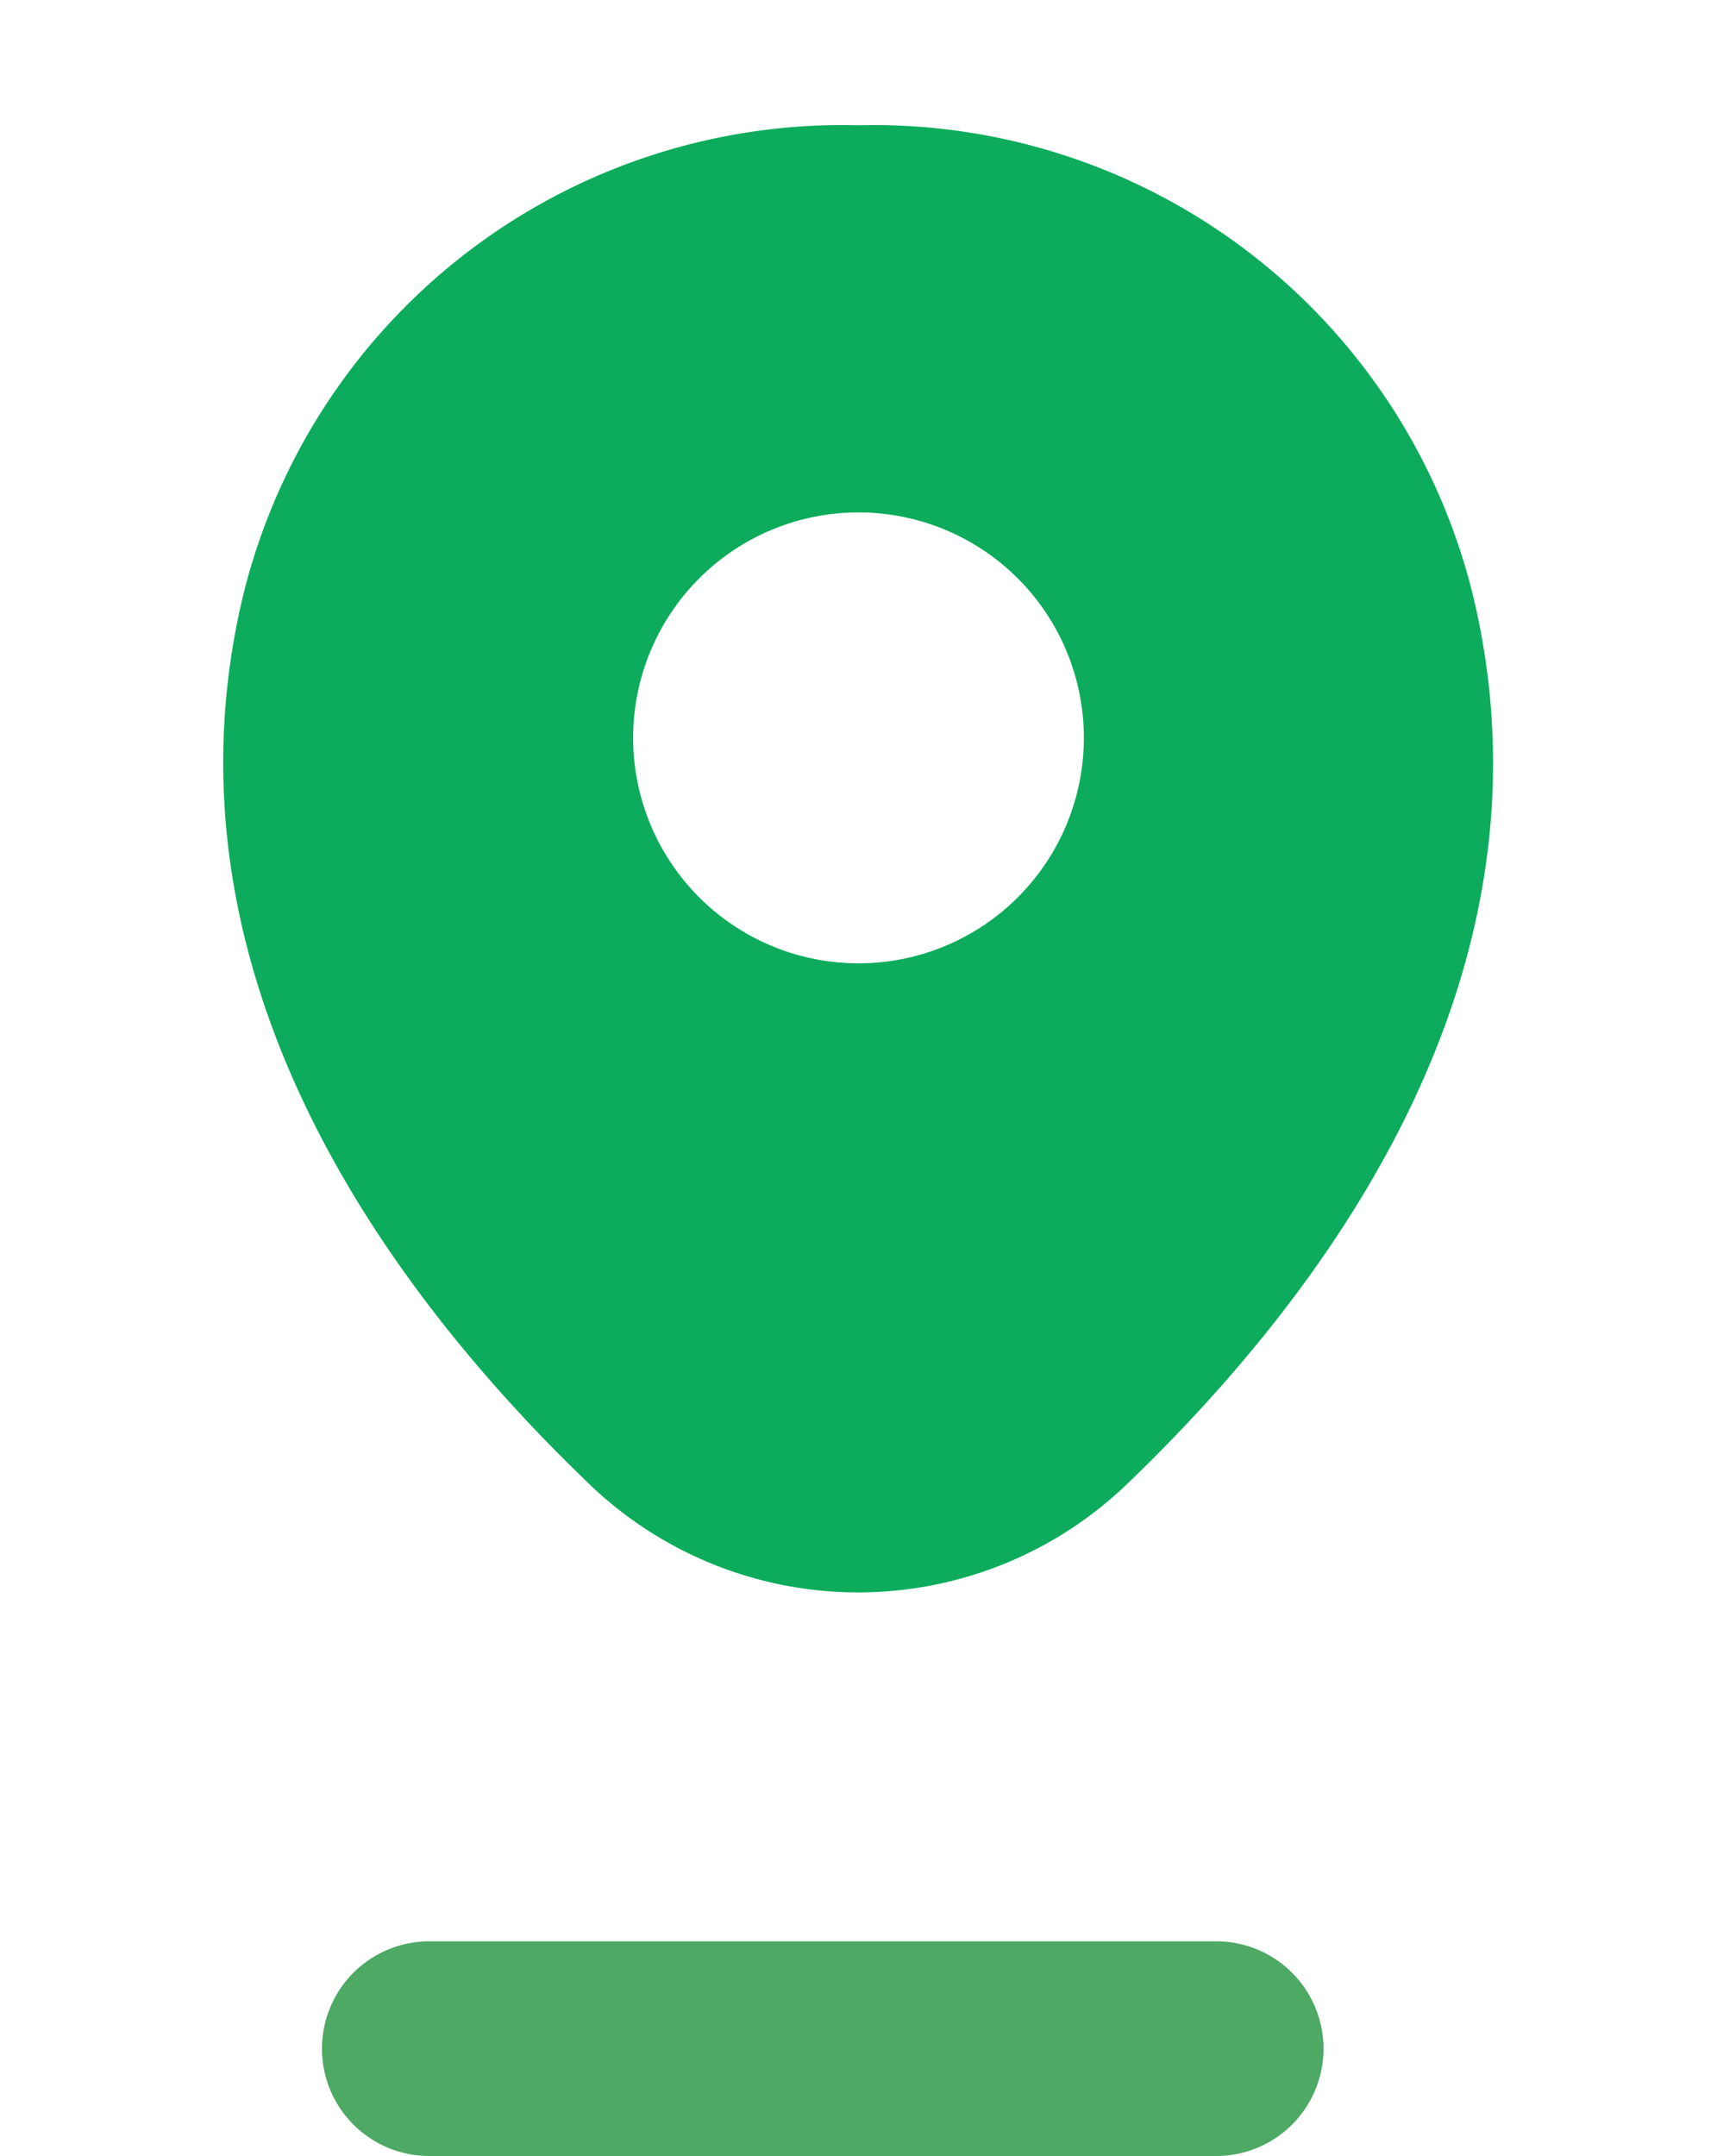 <svg xmlns="http://www.w3.org/2000/svg" width="24" height="30.125" viewBox="0 0 24 30.125">
  <g id="Groupe_132" data-name="Groupe 132" transform="translate(-120 -16)">
    <line id="Ligne_12" data-name="Ligne 12" x2="11" transform="translate(126 44.625)" fill="none" stroke="#4ea964" stroke-linecap="round" stroke-width="3"/>
    <g id="vuesax_bold_location" data-name="vuesax/bold/location" transform="translate(-308 -172)">
      <path id="Vector" d="M17.5,6.7A8.626,8.626,0,0,0,8.88,0H8.87A8.624,8.624,0,0,0,.25,6.69C-.92,11.85,2.24,16.22,5.1,18.97a5.422,5.422,0,0,0,7.55,0C15.51,16.22,18.67,11.86,17.5,6.7ZM8.88,11.71a3.15,3.15,0,1,1,3.15-3.15A3.15,3.15,0,0,1,8.88,11.71Z" transform="translate(431.12 189.75)" fill="#0cac5c"/>
      <path id="Vector-2" data-name="Vector" d="M0,0H24V24H0Z" transform="translate(428 188)" fill="none" opacity="0"/>
      <path id="Vector-3" data-name="Vector" d="M0,0H24V24H0Z" transform="translate(452 212) rotate(180)" fill="none" opacity="0"/>
    </g>
  </g>
</svg>
